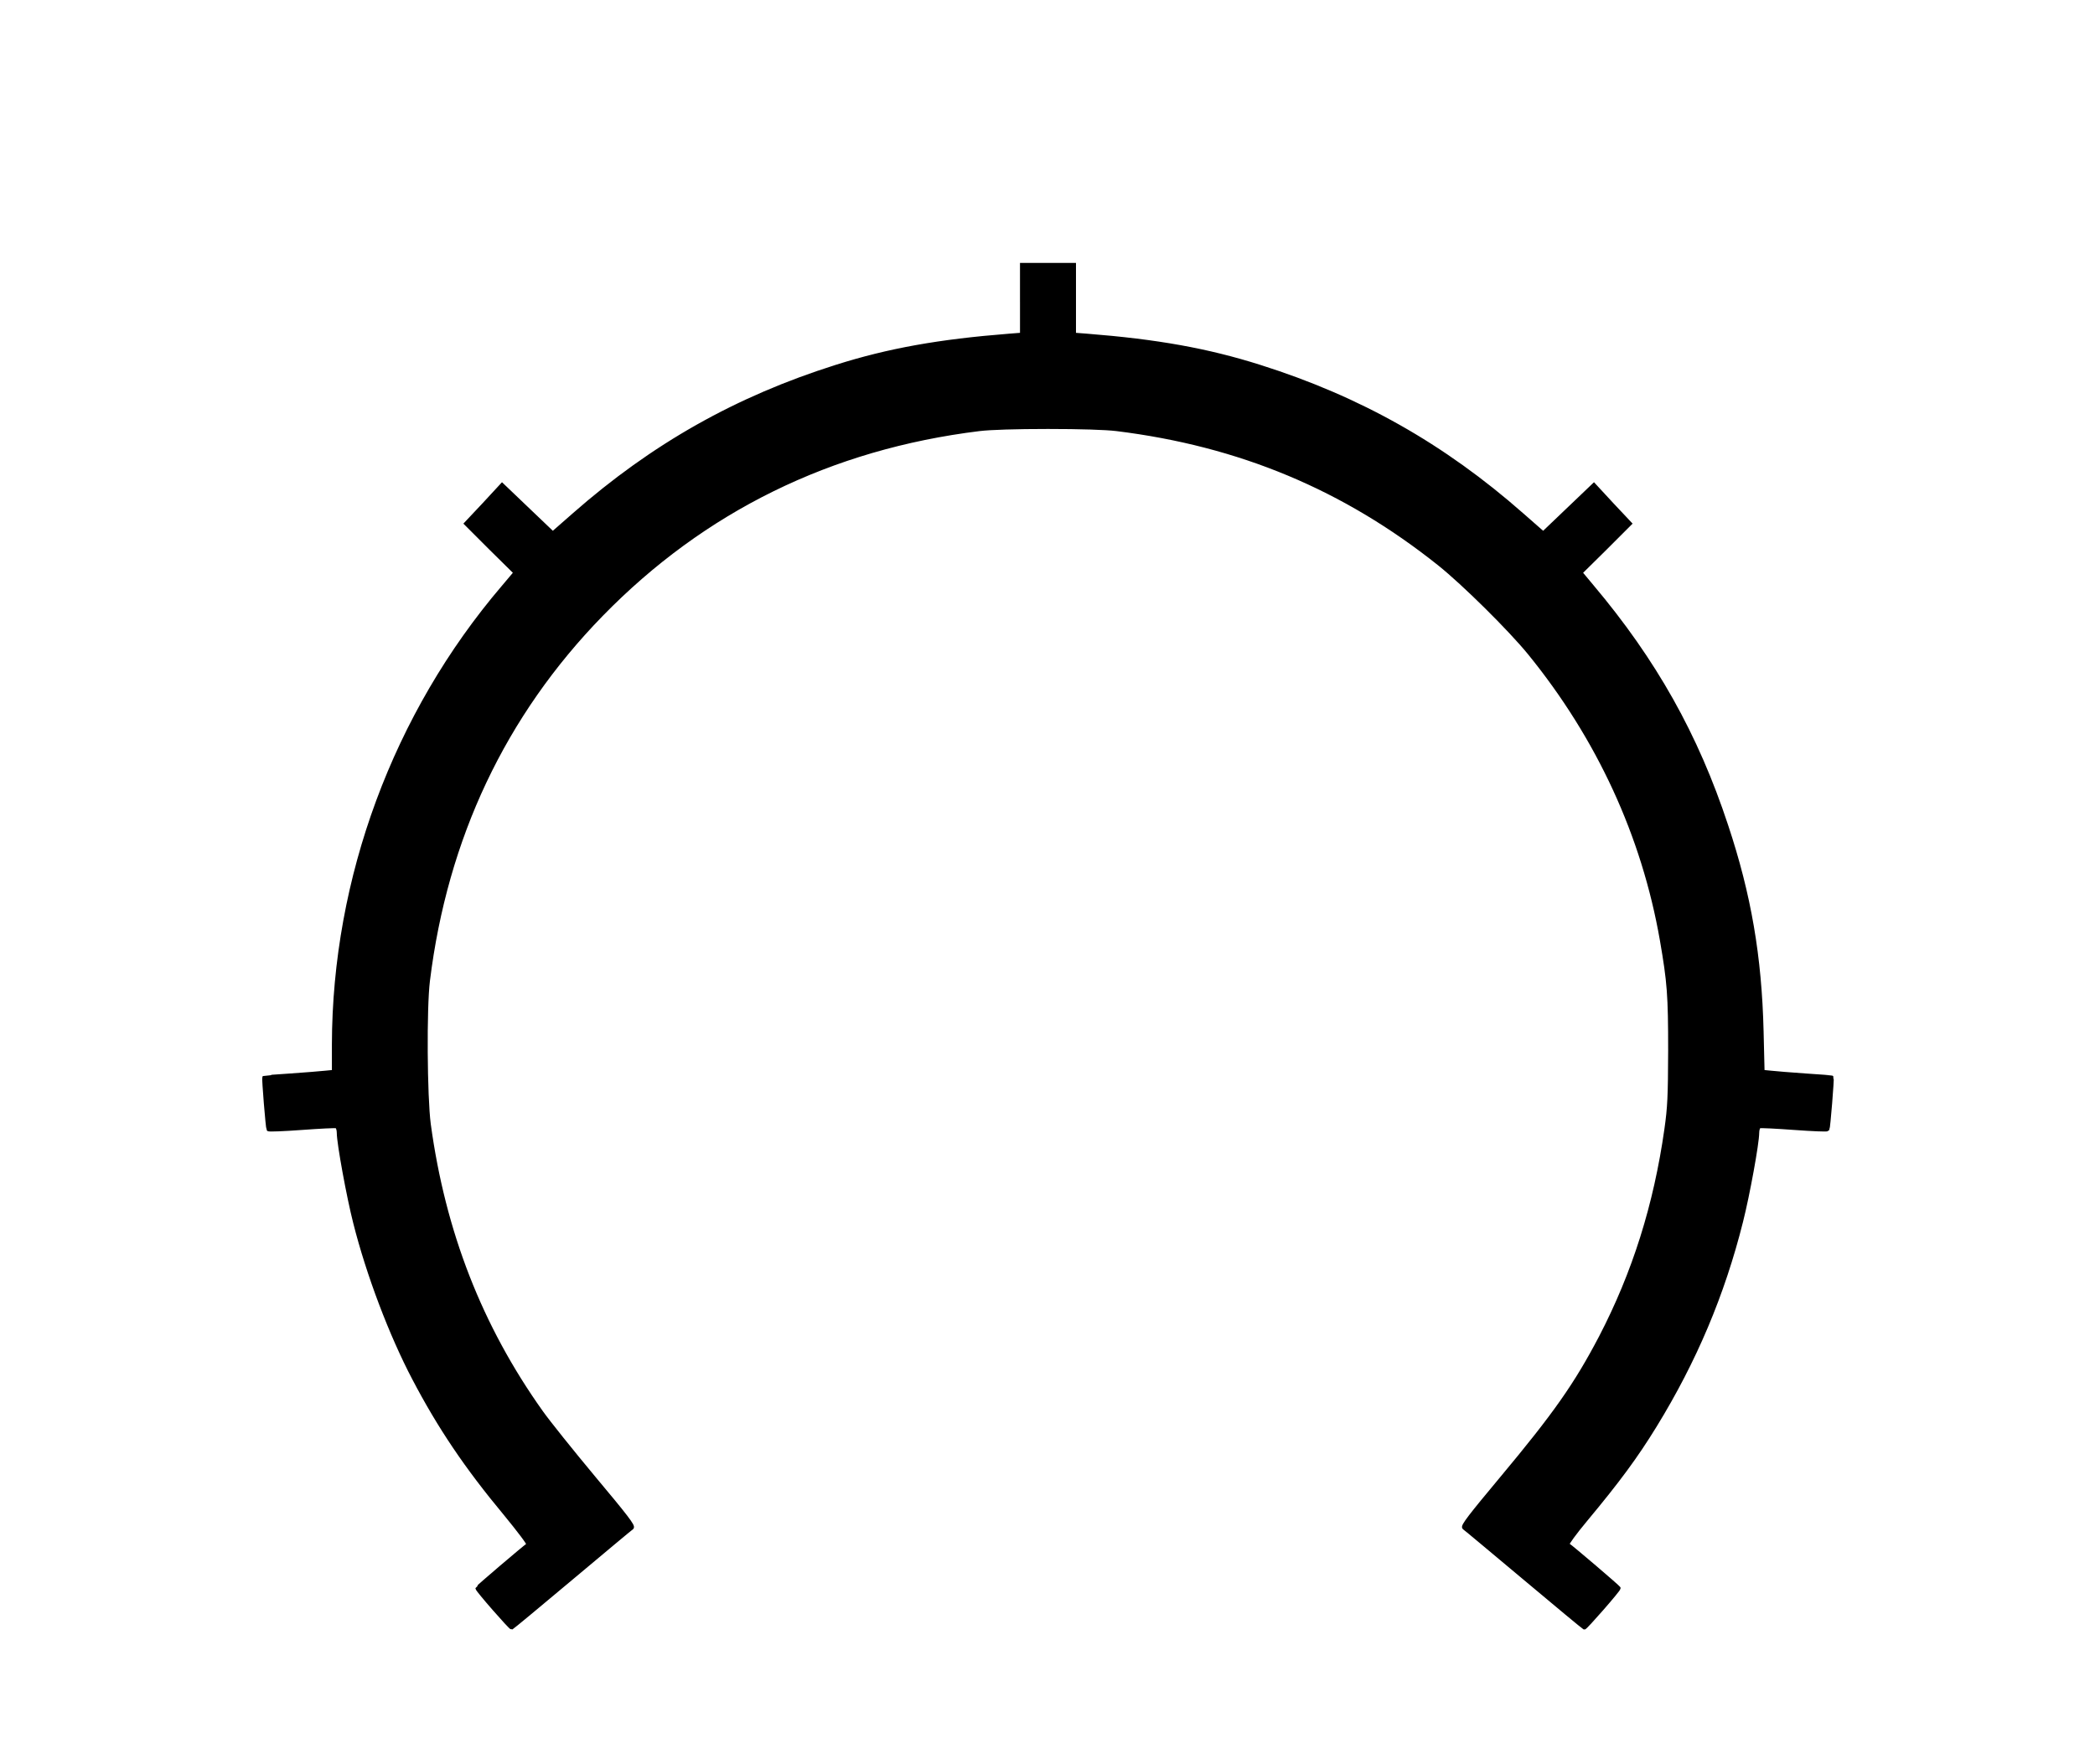 <svg width="550" height="463" xmlns="http://www.w3.org/2000/svg" stroke="null" style="vector-effect: non-scaling-stroke;" preserveAspectRatio="xMidYMid meet" version="1.0">

 <g stroke="null">
  <title stroke="null">Layer 1</title>
  <path stroke="null" id="svg_3" d="m268.281,78.68l0,9.161l-3.296,0.257c-18.45,1.455 -31.678,3.81 -45.462,8.176c-26.155,8.262 -48.073,20.633 -68.835,38.869l-5.565,4.88l-6.635,-6.336l-6.678,-6.378l-4.709,5.094l-4.752,5.051l6.464,6.464l6.507,6.421l-3.211,3.81c-28.424,33.304 -44.391,76.454 -44.477,120.075l0,7.149l-2.226,0.214c-1.241,0.128 -5.351,0.471 -9.118,0.728c-3.767,0.257 -6.892,0.471 -6.935,0.514c-0.171,0.214 0.899,13.399 1.113,13.656c0.128,0.171 4.11,0 8.776,-0.342c4.709,-0.342 8.776,-0.556 9.118,-0.428c0.3,0.128 0.556,0.856 0.556,1.712c0,2.697 2.568,16.781 4.324,23.63c3.425,13.57 9.418,29.366 15.454,40.838c6.678,12.757 13.784,23.287 24.015,35.573c3.51,4.281 6.25,7.877 5.993,8.048c-1.07,0.728 -13.399,11.216 -13.399,11.43c0,0.471 8.733,10.445 9.032,10.359c0.171,-0.086 7.234,-5.907 15.625,-12.971c8.433,-7.063 15.582,-13.056 15.924,-13.27c0.471,-0.385 -1.584,-3.039 -9.974,-13.056c-5.779,-6.935 -12.029,-14.726 -13.87,-17.337c-15.924,-22.388 -25.599,-47.174 -29.452,-75.555c-0.942,-7.192 -1.113,-30.479 -0.214,-37.671c4.623,-37.499 19.905,-69.819 45.462,-96.06c26.84,-27.525 60.187,-43.921 99.313,-48.715c2.825,-0.342 9.546,-0.556 17.979,-0.556c8.433,0 15.154,0.214 17.979,0.556c32.32,3.981 59.802,15.454 84.759,35.359c6.421,5.137 18.536,17.123 23.673,23.416c18.108,22.26 29.922,47.859 34.717,75.298c1.926,11.13 2.183,14.469 2.183,29.109c-0.043,11.986 -0.171,14.854 -0.985,20.59c-2.825,19.948 -8.433,37.756 -17.251,54.708c-6.464,12.329 -11.943,20.162 -26.07,37.071c-8.219,9.846 -10.231,12.457 -9.76,12.842c0.342,0.214 7.491,6.207 15.924,13.27c8.39,7.063 15.454,12.885 15.625,12.971c0.3,0.086 9.032,-9.889 9.032,-10.359c0,-0.214 -12.329,-10.745 -13.442,-11.472c-0.214,-0.128 1.884,-3.039 4.709,-6.421c8.69,-10.445 13.228,-16.609 18.236,-24.743c10.488,-17.08 17.851,-34.503 22.645,-53.638c1.798,-7.106 4.238,-20.59 4.238,-23.244c0,-0.856 0.257,-1.584 0.556,-1.712c0.342,-0.128 4.409,0.086 9.118,0.428c4.666,0.342 8.647,0.514 8.776,0.342c0.214,-0.257 1.284,-13.442 1.113,-13.656c-0.043,-0.043 -3.168,-0.257 -6.935,-0.514c-3.767,-0.257 -7.834,-0.599 -9.032,-0.728l-2.183,-0.214l-0.257,-10.573c-0.471,-19.649 -3.253,-35.873 -9.289,-54.023c-7.834,-23.758 -18.793,-43.278 -35.273,-62.841l-2.997,-3.596l6.507,-6.421l6.464,-6.464l-4.752,-5.051l-4.709,-5.094l-6.678,6.378l-6.635,6.336l-5.565,-4.88c-20.719,-18.236 -42.679,-30.607 -68.835,-38.869c-13.784,-4.366 -27.012,-6.721 -45.419,-8.176l-3.339,-0.257l0,-9.161l0,-9.161l-6.849,0l-6.849,0l0,9.161z"/>
 </g>
</svg>